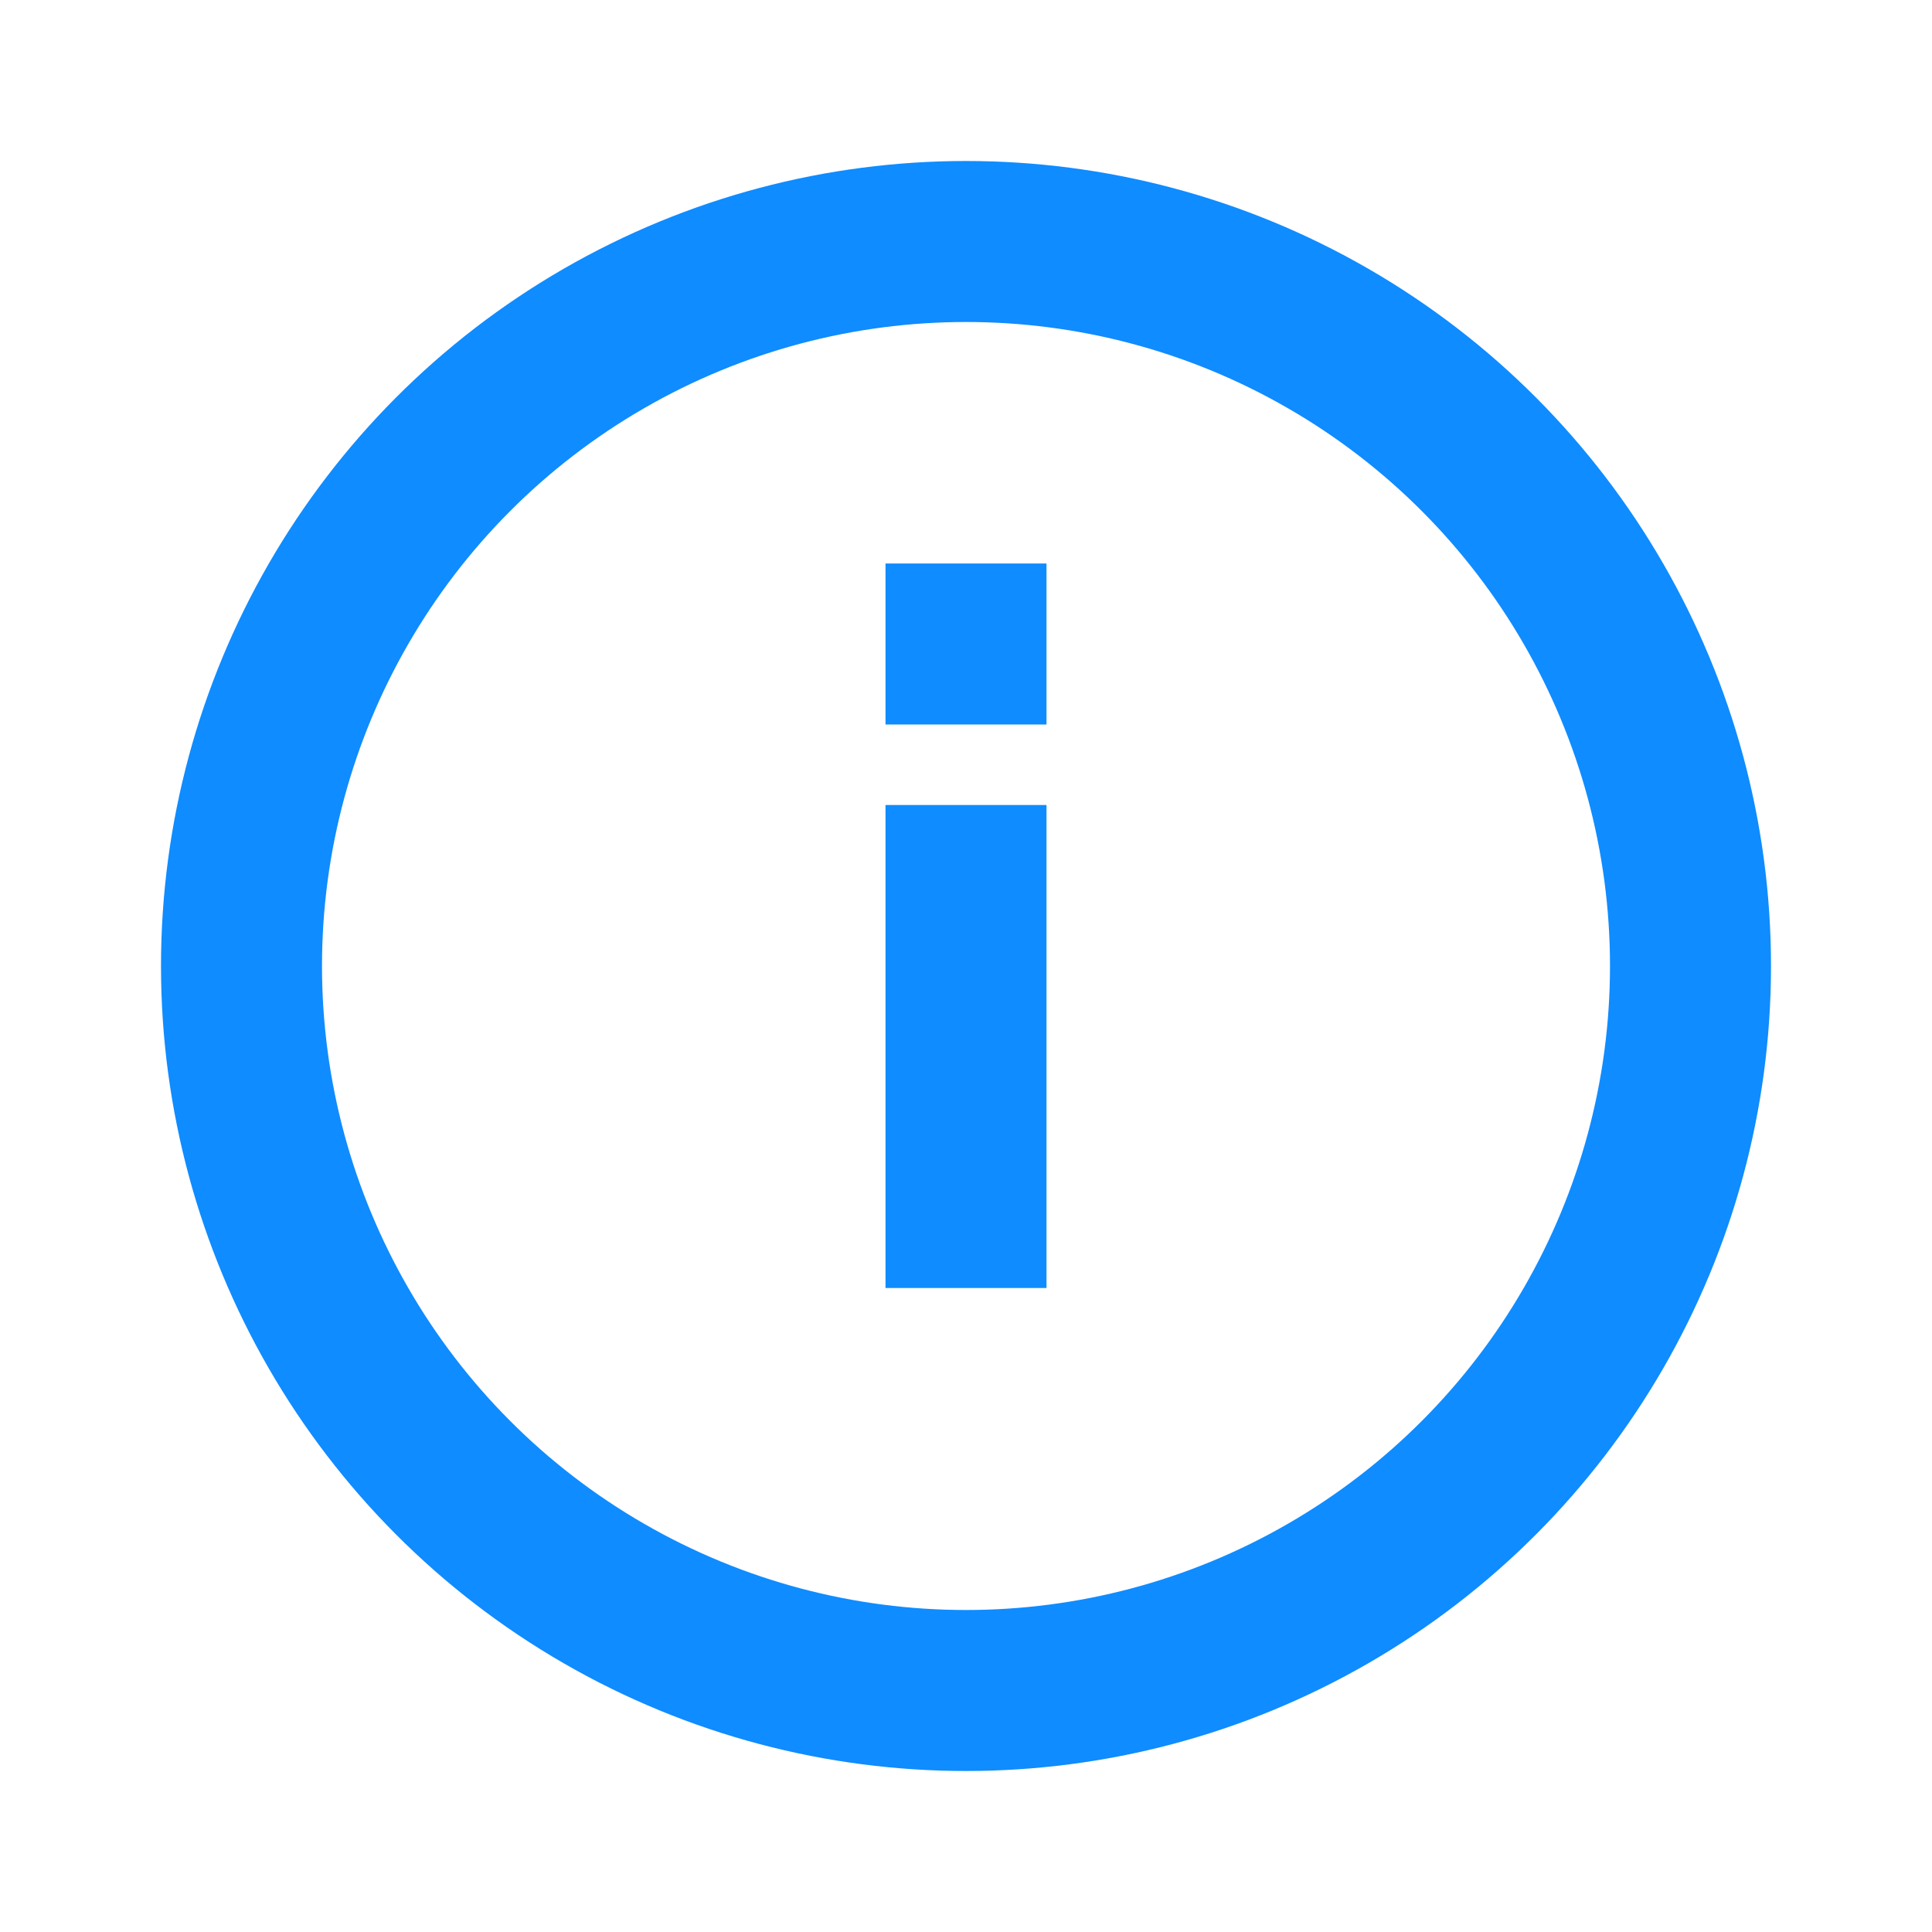 <svg width="24" height="24" viewBox="0 0 24 24" fill="none" xmlns="http://www.w3.org/2000/svg">
<circle cx="12" cy="12" r="9" stroke="#0F8CFF" stroke-width="2"/>
<rect x="11" y="10" width="2" height="6" fill="#0F8CFF"/>
<rect x="11" y="7" width="2" height="2" fill="#0F8CFF"/>
</svg>
